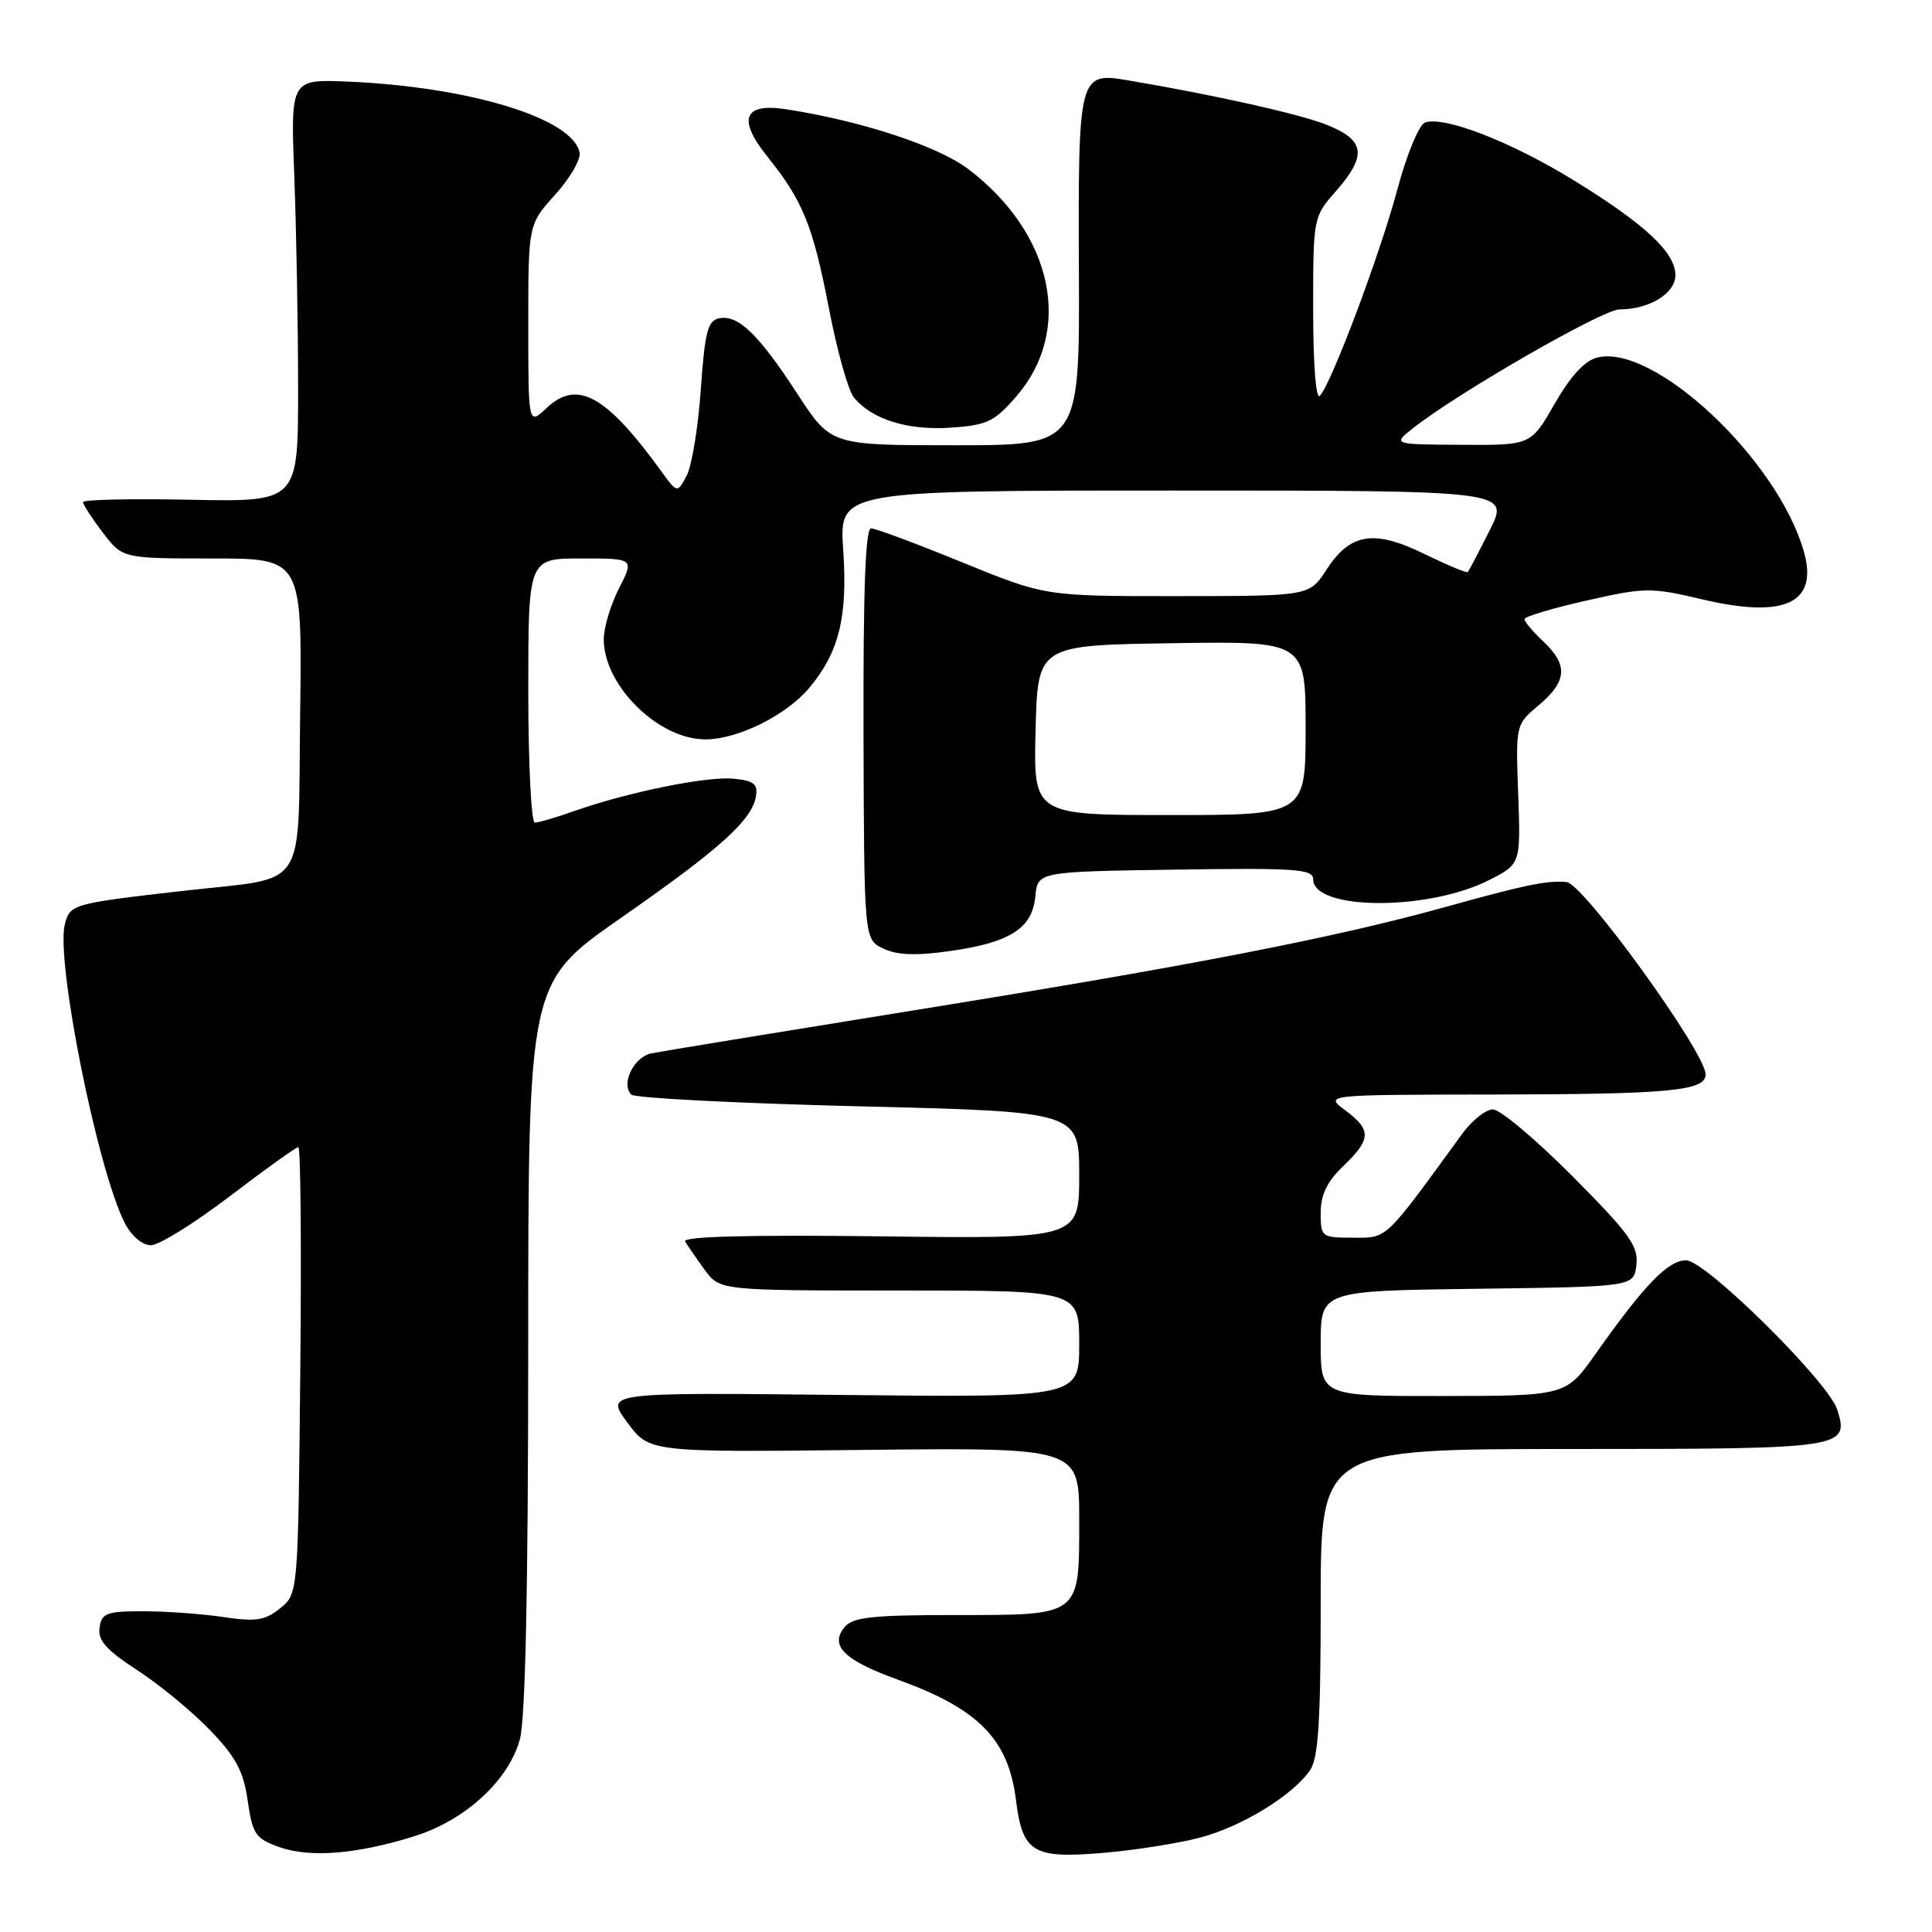 <?xml version="1.0" encoding="UTF-8" standalone="no"?>
<!DOCTYPE svg PUBLIC "-//W3C//DTD SVG 1.1//EN" "http://www.w3.org/Graphics/SVG/1.1/DTD/svg11.dtd" >
<svg xmlns="http://www.w3.org/2000/svg" xmlns:xlink="http://www.w3.org/1999/xlink" version="1.1" viewBox="0 0 256 256">
 <g >
 <path fill="currentColor"
d=" M 54.90 243.31 C 61.62 241.22 67.38 235.94 68.88 230.50 C 69.62 227.84 69.99 210.40 69.99 178.34 C 70.00 130.19 70.00 130.19 82.26 121.64 C 95.40 112.49 99.64 108.68 100.17 105.50 C 100.44 103.88 99.87 103.44 97.19 103.18 C 93.64 102.84 83.21 104.96 76.12 107.46 C 73.72 108.31 71.36 109.00 70.87 109.00 C 70.39 109.00 70.00 101.12 70.00 91.50 C 70.00 74.00 70.00 74.00 77.02 74.00 C 84.04 74.00 84.04 74.00 82.02 77.96 C 80.91 80.14 80.00 83.18 80.00 84.71 C 80.01 90.87 87.28 98.01 93.50 97.97 C 97.80 97.95 104.16 94.79 107.21 91.17 C 111.18 86.45 112.34 81.75 111.73 72.84 C 111.19 65.00 111.19 65.00 155.61 65.00 C 200.03 65.00 200.03 65.00 197.40 70.25 C 195.95 73.14 194.64 75.63 194.50 75.80 C 194.36 75.96 191.77 74.88 188.75 73.41 C 182.05 70.12 178.91 70.63 175.75 75.51 C 173.50 78.98 173.50 78.98 155.99 78.99 C 138.49 79.00 138.49 79.00 127.49 74.51 C 121.45 72.04 116.01 70.01 115.42 70.01 C 114.67 70.00 114.37 78.37 114.42 97.24 C 114.50 124.47 114.50 124.47 117.04 125.69 C 118.86 126.56 121.36 126.66 125.87 126.02 C 133.86 124.89 136.78 123.02 137.19 118.77 C 137.50 115.50 137.50 115.50 155.75 115.23 C 171.67 114.99 174.00 115.15 174.00 116.50 C 174.00 120.64 189.15 120.73 197.24 116.65 C 201.50 114.50 201.50 114.50 201.17 105.26 C 200.83 96.01 200.83 96.01 203.92 93.42 C 207.65 90.27 207.80 88.10 204.50 85.00 C 203.12 83.71 202.00 82.38 202.00 82.04 C 202.00 81.70 205.69 80.60 210.20 79.58 C 218.00 77.82 218.74 77.81 225.56 79.42 C 236.55 82.01 240.98 79.91 239.01 73.04 C 235.51 60.84 219.14 45.49 211.63 47.38 C 209.98 47.79 208.09 49.85 206.00 53.50 C 202.85 59.00 202.85 59.00 193.68 58.94 C 184.50 58.89 184.50 58.89 187.29 56.69 C 193.29 51.98 212.38 41.00 214.58 41.00 C 218.52 41.00 222.00 38.88 222.00 36.48 C 222.00 33.45 218.01 29.73 208.53 23.89 C 200.21 18.77 191.26 15.30 188.80 16.25 C 188.02 16.55 186.37 20.54 185.15 25.13 C 182.84 33.75 176.44 50.78 174.89 52.45 C 174.37 53.01 174.00 48.29 174.00 41.08 C 174.00 28.82 174.01 28.75 177.00 25.35 C 181.17 20.60 180.90 18.58 175.81 16.54 C 172.24 15.11 160.98 12.59 149.37 10.63 C 142.97 9.54 142.85 9.99 142.96 35.79 C 143.06 59.00 143.06 59.00 126.58 59.00 C 110.10 59.00 110.10 59.00 105.70 52.25 C 100.54 44.32 97.83 41.69 95.32 42.17 C 93.78 42.47 93.40 43.90 92.86 51.62 C 92.51 56.63 91.66 61.77 90.98 63.04 C 89.74 65.36 89.74 65.36 87.62 62.44 C 80.30 52.35 76.49 50.25 72.44 54.05 C 70.00 56.35 70.00 56.35 70.00 43.05 C 70.00 29.74 70.00 29.74 73.56 25.80 C 75.52 23.63 76.98 21.12 76.80 20.22 C 75.93 15.68 62.17 11.48 46.00 10.81 C 38.50 10.50 38.50 10.50 39.00 23.50 C 39.27 30.65 39.50 43.25 39.50 51.50 C 39.50 66.50 39.50 66.50 25.25 66.22 C 17.41 66.06 11.00 66.20 11.00 66.53 C 11.00 66.86 12.18 68.68 13.62 70.57 C 16.24 74.00 16.24 74.00 28.14 74.00 C 40.04 74.00 40.04 74.00 39.77 94.68 C 39.46 118.50 41.00 116.14 24.50 118.02 C 9.57 119.72 9.27 119.80 8.59 122.48 C 7.37 127.36 12.95 155.13 16.55 162.09 C 17.43 163.79 18.86 165.00 20.00 165.00 C 21.07 165.00 25.78 162.07 30.46 158.50 C 35.15 154.93 39.23 152.00 39.53 152.00 C 39.84 152.00 39.95 165.32 39.79 181.59 C 39.50 211.18 39.50 211.18 37.12 213.11 C 35.12 214.72 33.91 214.91 29.62 214.27 C 26.80 213.85 22.02 213.50 19.00 213.50 C 14.11 213.50 13.47 213.74 13.19 215.68 C 12.95 217.37 14.08 218.64 18.19 221.31 C 21.11 223.21 25.44 226.77 27.81 229.23 C 31.26 232.81 32.26 234.68 32.82 238.60 C 33.46 243.05 33.84 243.61 37.01 244.75 C 41.06 246.19 47.26 245.70 54.90 243.31 Z  M 158.98 243.50 C 164.53 242.04 171.22 237.96 173.57 234.59 C 174.69 232.99 175.00 228.21 175.00 212.28 C 175.00 192.00 175.00 192.00 208.38 192.00 C 244.44 192.00 245.05 191.91 243.45 186.80 C 242.29 183.11 225.99 167.00 223.42 167.00 C 221.03 167.00 217.91 170.22 211.50 179.29 C 207.50 184.96 207.50 184.96 191.25 184.98 C 175.00 185.00 175.00 185.00 175.00 178.02 C 175.00 171.04 175.00 171.04 195.75 170.77 C 216.50 170.50 216.50 170.50 216.83 167.60 C 217.12 165.11 215.92 163.46 208.35 155.85 C 203.51 150.98 198.77 147.00 197.82 147.00 C 196.88 147.00 195.04 148.46 193.74 150.25 C 183.34 164.54 183.90 164.00 179.29 164.00 C 175.10 164.00 175.00 163.92 175.00 160.69 C 175.00 158.31 175.85 156.56 178.00 154.50 C 181.71 150.95 181.75 149.72 178.25 147.12 C 175.50 145.06 175.50 145.06 197.63 145.03 C 221.29 145.00 226.00 144.55 226.00 142.36 C 226.00 139.47 209.84 117.12 207.59 116.88 C 205.12 116.62 201.97 117.27 191.75 120.12 C 176.95 124.24 158.08 127.92 120.50 133.97 C 102.90 136.81 87.52 139.33 86.32 139.57 C 83.99 140.03 82.23 143.64 83.65 145.04 C 84.12 145.50 97.66 146.19 113.75 146.59 C 143.00 147.30 143.00 147.30 143.00 155.72 C 143.00 164.15 143.00 164.15 116.59 163.82 C 99.18 163.61 90.39 163.84 90.78 164.50 C 91.11 165.05 92.27 166.74 93.37 168.25 C 95.38 171.00 95.38 171.00 119.19 171.00 C 143.00 171.00 143.00 171.00 143.00 178.09 C 143.00 185.17 143.00 185.17 111.60 184.84 C 80.19 184.50 80.19 184.50 83.11 188.47 C 86.03 192.44 86.03 192.44 114.52 192.12 C 143.00 191.81 143.00 191.81 143.00 201.33 C 143.00 214.25 143.32 214.00 126.55 214.00 C 115.63 214.00 113.01 214.28 111.93 215.58 C 109.88 218.05 111.82 219.98 118.96 222.56 C 129.68 226.44 133.61 230.44 134.62 238.50 C 135.49 245.47 136.85 246.30 146.13 245.52 C 150.32 245.17 156.11 244.26 158.98 243.50 Z  M 134.68 52.51 C 142.25 43.76 139.55 30.98 128.34 22.43 C 124.34 19.38 114.23 16.04 104.25 14.49 C 98.52 13.59 97.66 15.75 101.72 20.80 C 106.39 26.61 107.72 29.90 109.83 40.83 C 110.91 46.45 112.40 51.78 113.15 52.68 C 115.56 55.58 120.26 57.05 125.95 56.67 C 130.81 56.34 131.75 55.89 134.68 52.51 Z  M 137.22 96.75 C 137.50 85.50 137.50 85.50 155.25 85.23 C 173.00 84.95 173.00 84.95 173.00 96.48 C 173.00 108.00 173.00 108.00 154.97 108.00 C 136.93 108.00 136.93 108.00 137.22 96.75 Z "/>
</g>
</svg>